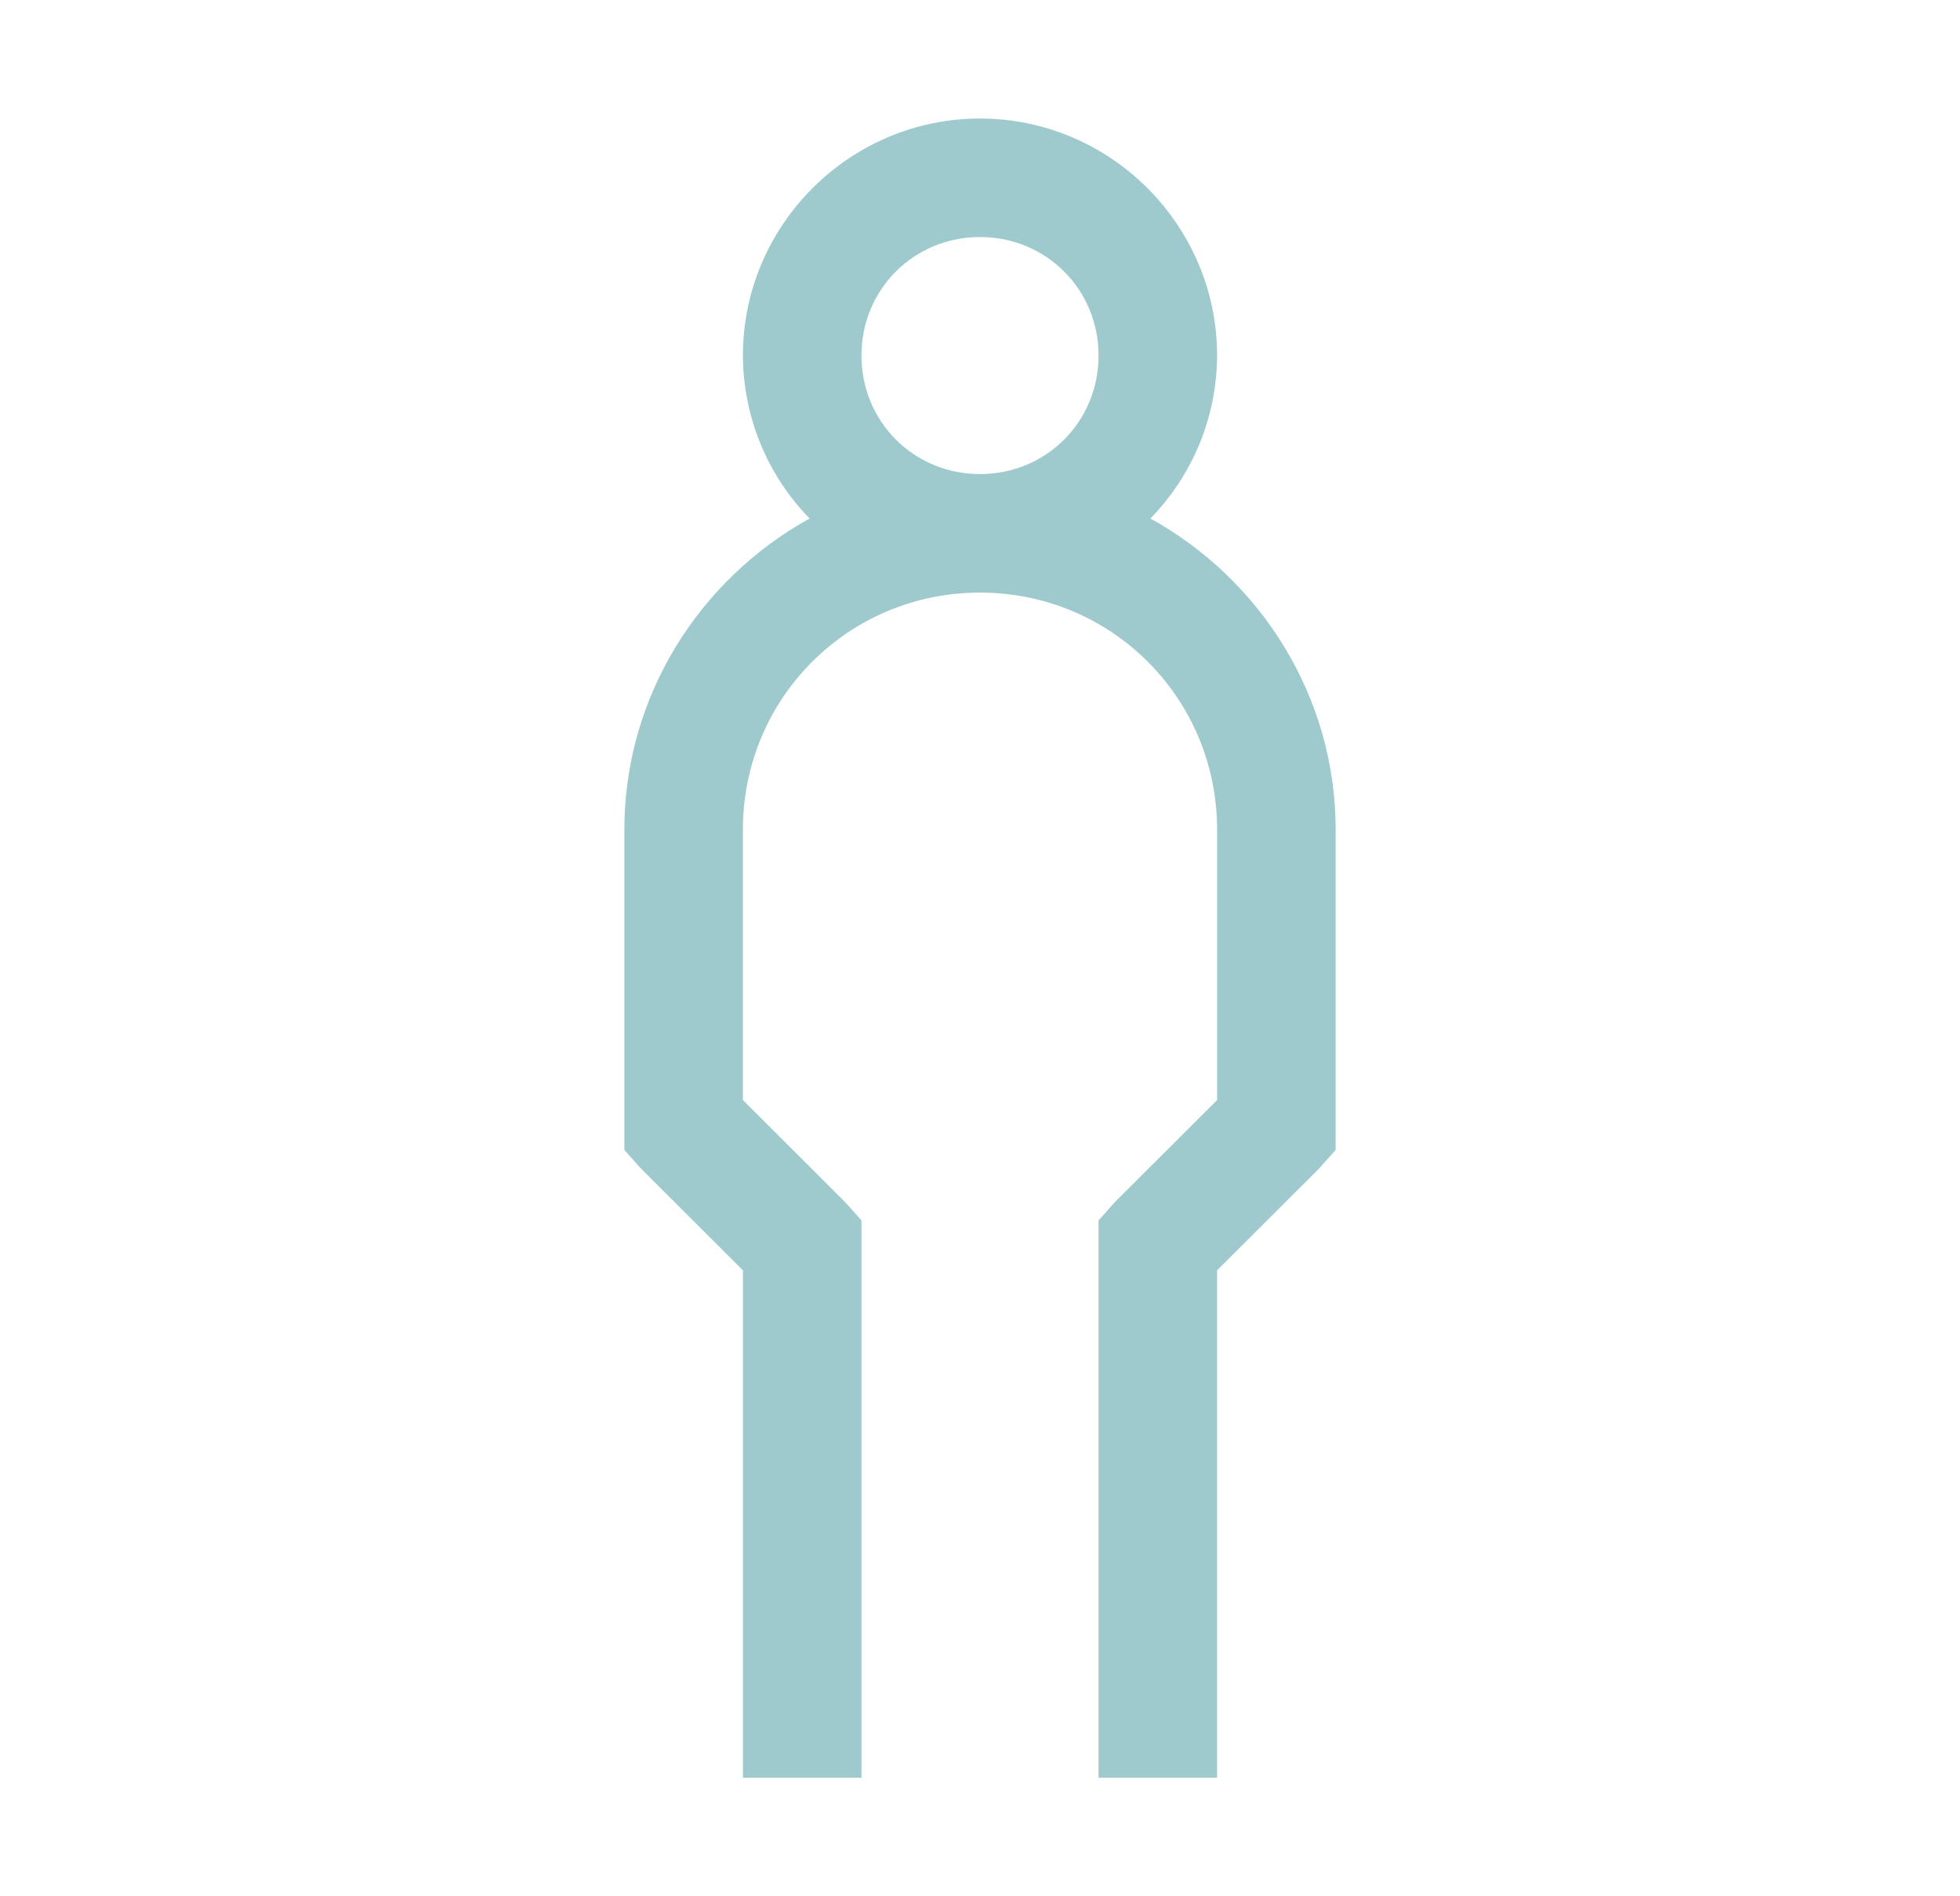 <svg width="31" height="30" viewBox="0 0 31 30" fill="none" xmlns="http://www.w3.org/2000/svg">
<path d="M15.5 1.875C13.438 1.875 11.75 3.562 11.75 5.625C11.754 6.589 12.132 7.513 12.805 8.203C11.068 9.162 9.875 11.012 9.875 13.125V18.193L10.138 18.487L11.75 20.097V28.125H13.625V19.307L13.362 19.013L11.75 17.403V13.125C11.75 11.045 13.42 9.375 15.5 9.375C17.58 9.375 19.25 11.045 19.25 13.125V17.403L17.638 19.013L17.375 19.307V28.125H19.25V20.097L20.862 18.487L21.125 18.193V13.125C21.125 11.012 19.932 9.162 18.195 8.203C18.868 7.513 19.247 6.589 19.25 5.625C19.25 3.562 17.562 1.875 15.5 1.875ZM15.5 3.75C16.547 3.75 17.375 4.578 17.375 5.625C17.375 6.672 16.547 7.5 15.5 7.5C14.453 7.5 13.625 6.672 13.625 5.625C13.625 4.578 14.453 3.75 15.5 3.75Z" fill="#9ECACD"/>
</svg>
